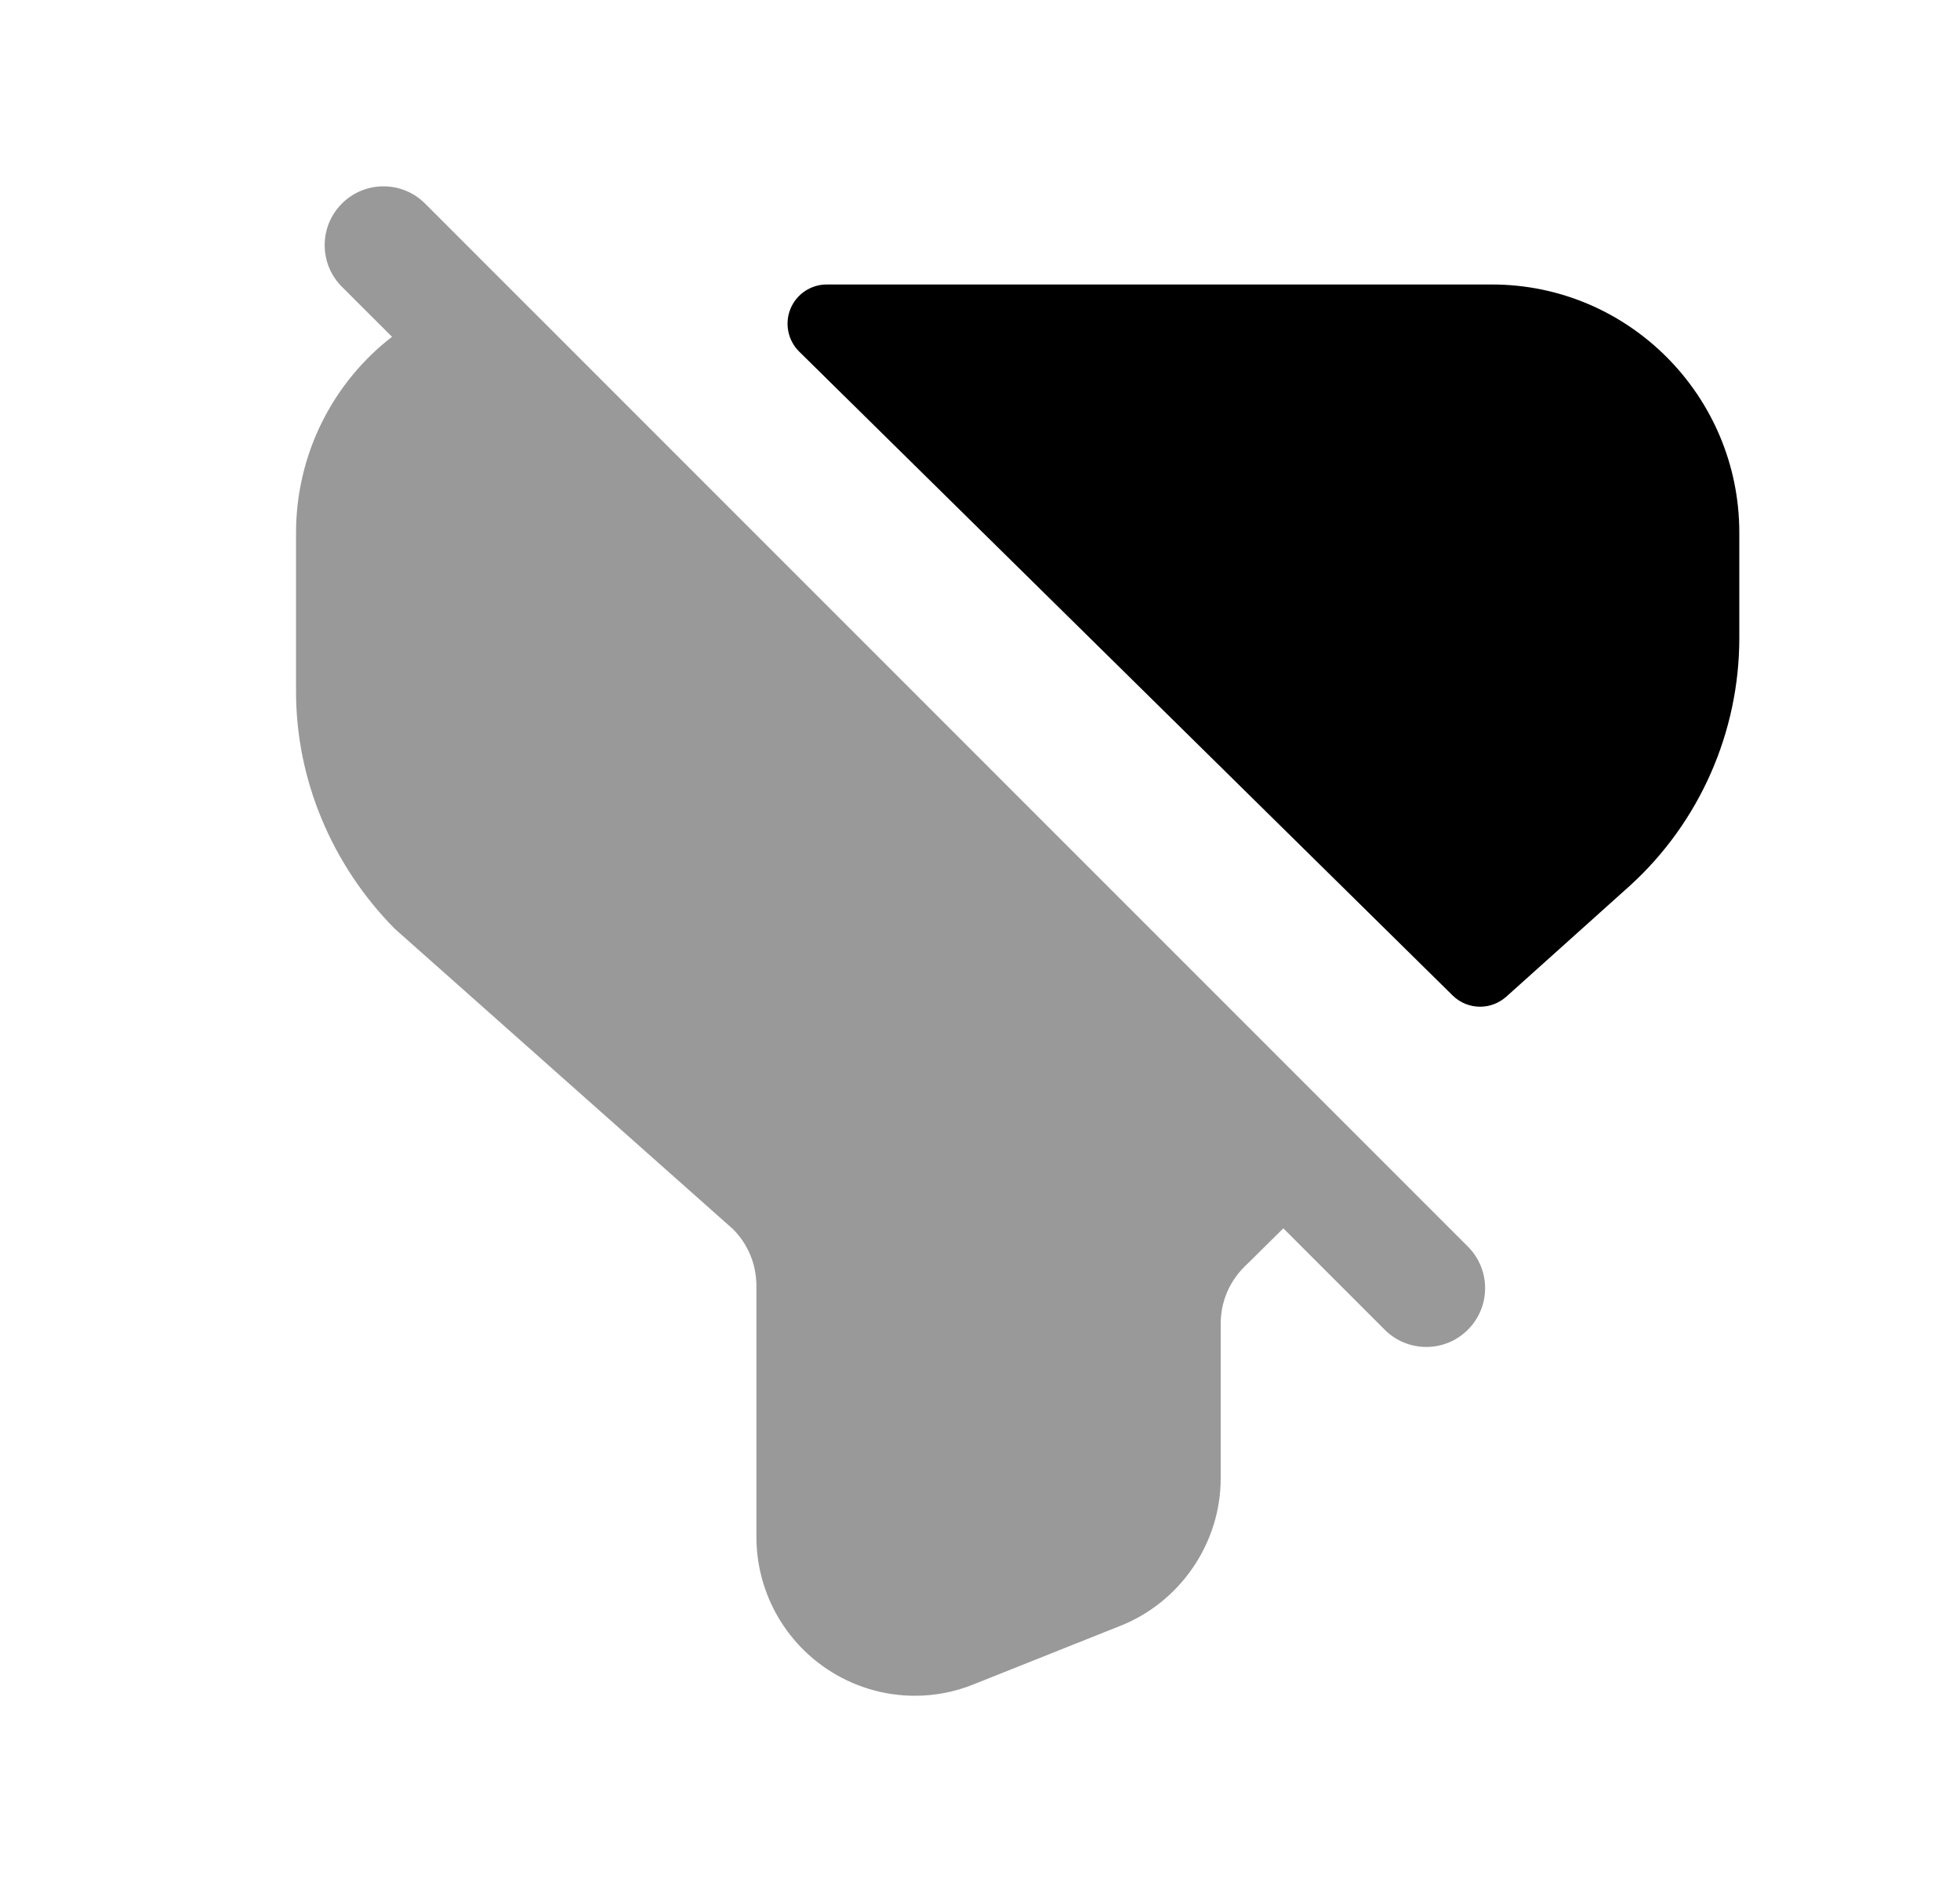 <svg width="25" height="24" viewBox="0 0 25 24" fill="none" xmlns="http://www.w3.org/2000/svg">
<path opacity="0.4" fill-rule="evenodd" clip-rule="evenodd" d="M5.422 2.596C5.129 2.303 4.654 2.303 4.361 2.596C4.068 2.889 4.068 3.364 4.361 3.657L5 4.295C4.244 4.879 3.776 5.794 3.776 6.794V8.824C3.776 9.932 4.226 11.024 5.033 11.842L9.349 15.674C9.542 15.867 9.648 16.124 9.648 16.399V19.598C9.648 20.274 9.983 20.904 10.544 21.281C10.882 21.509 11.275 21.625 11.67 21.625C11.924 21.625 12.18 21.577 12.422 21.478L14.281 20.737C15.052 20.436 15.57 19.68 15.57 18.855V16.885C15.57 16.589 15.688 16.319 15.917 16.111L16.369 15.664L17.662 16.957C17.809 17.104 18.001 17.177 18.193 17.177C18.384 17.177 18.576 17.104 18.723 16.957C19.016 16.664 19.016 16.19 18.723 15.897L5.422 2.596Z" fill="black"/>
<path fill-rule="evenodd" clip-rule="evenodd" d="M19.031 3.628H10.545C10.342 3.628 10.159 3.751 10.082 3.939C10.006 4.126 10.05 4.342 10.194 4.484L18.528 12.694C18.625 12.79 18.752 12.838 18.879 12.838C18.998 12.838 19.117 12.795 19.213 12.71L20.794 11.291C21.678 10.485 22.185 9.336 22.185 8.138V6.792C22.185 5.047 20.77 3.628 19.031 3.628" fill="black"/>
</svg>